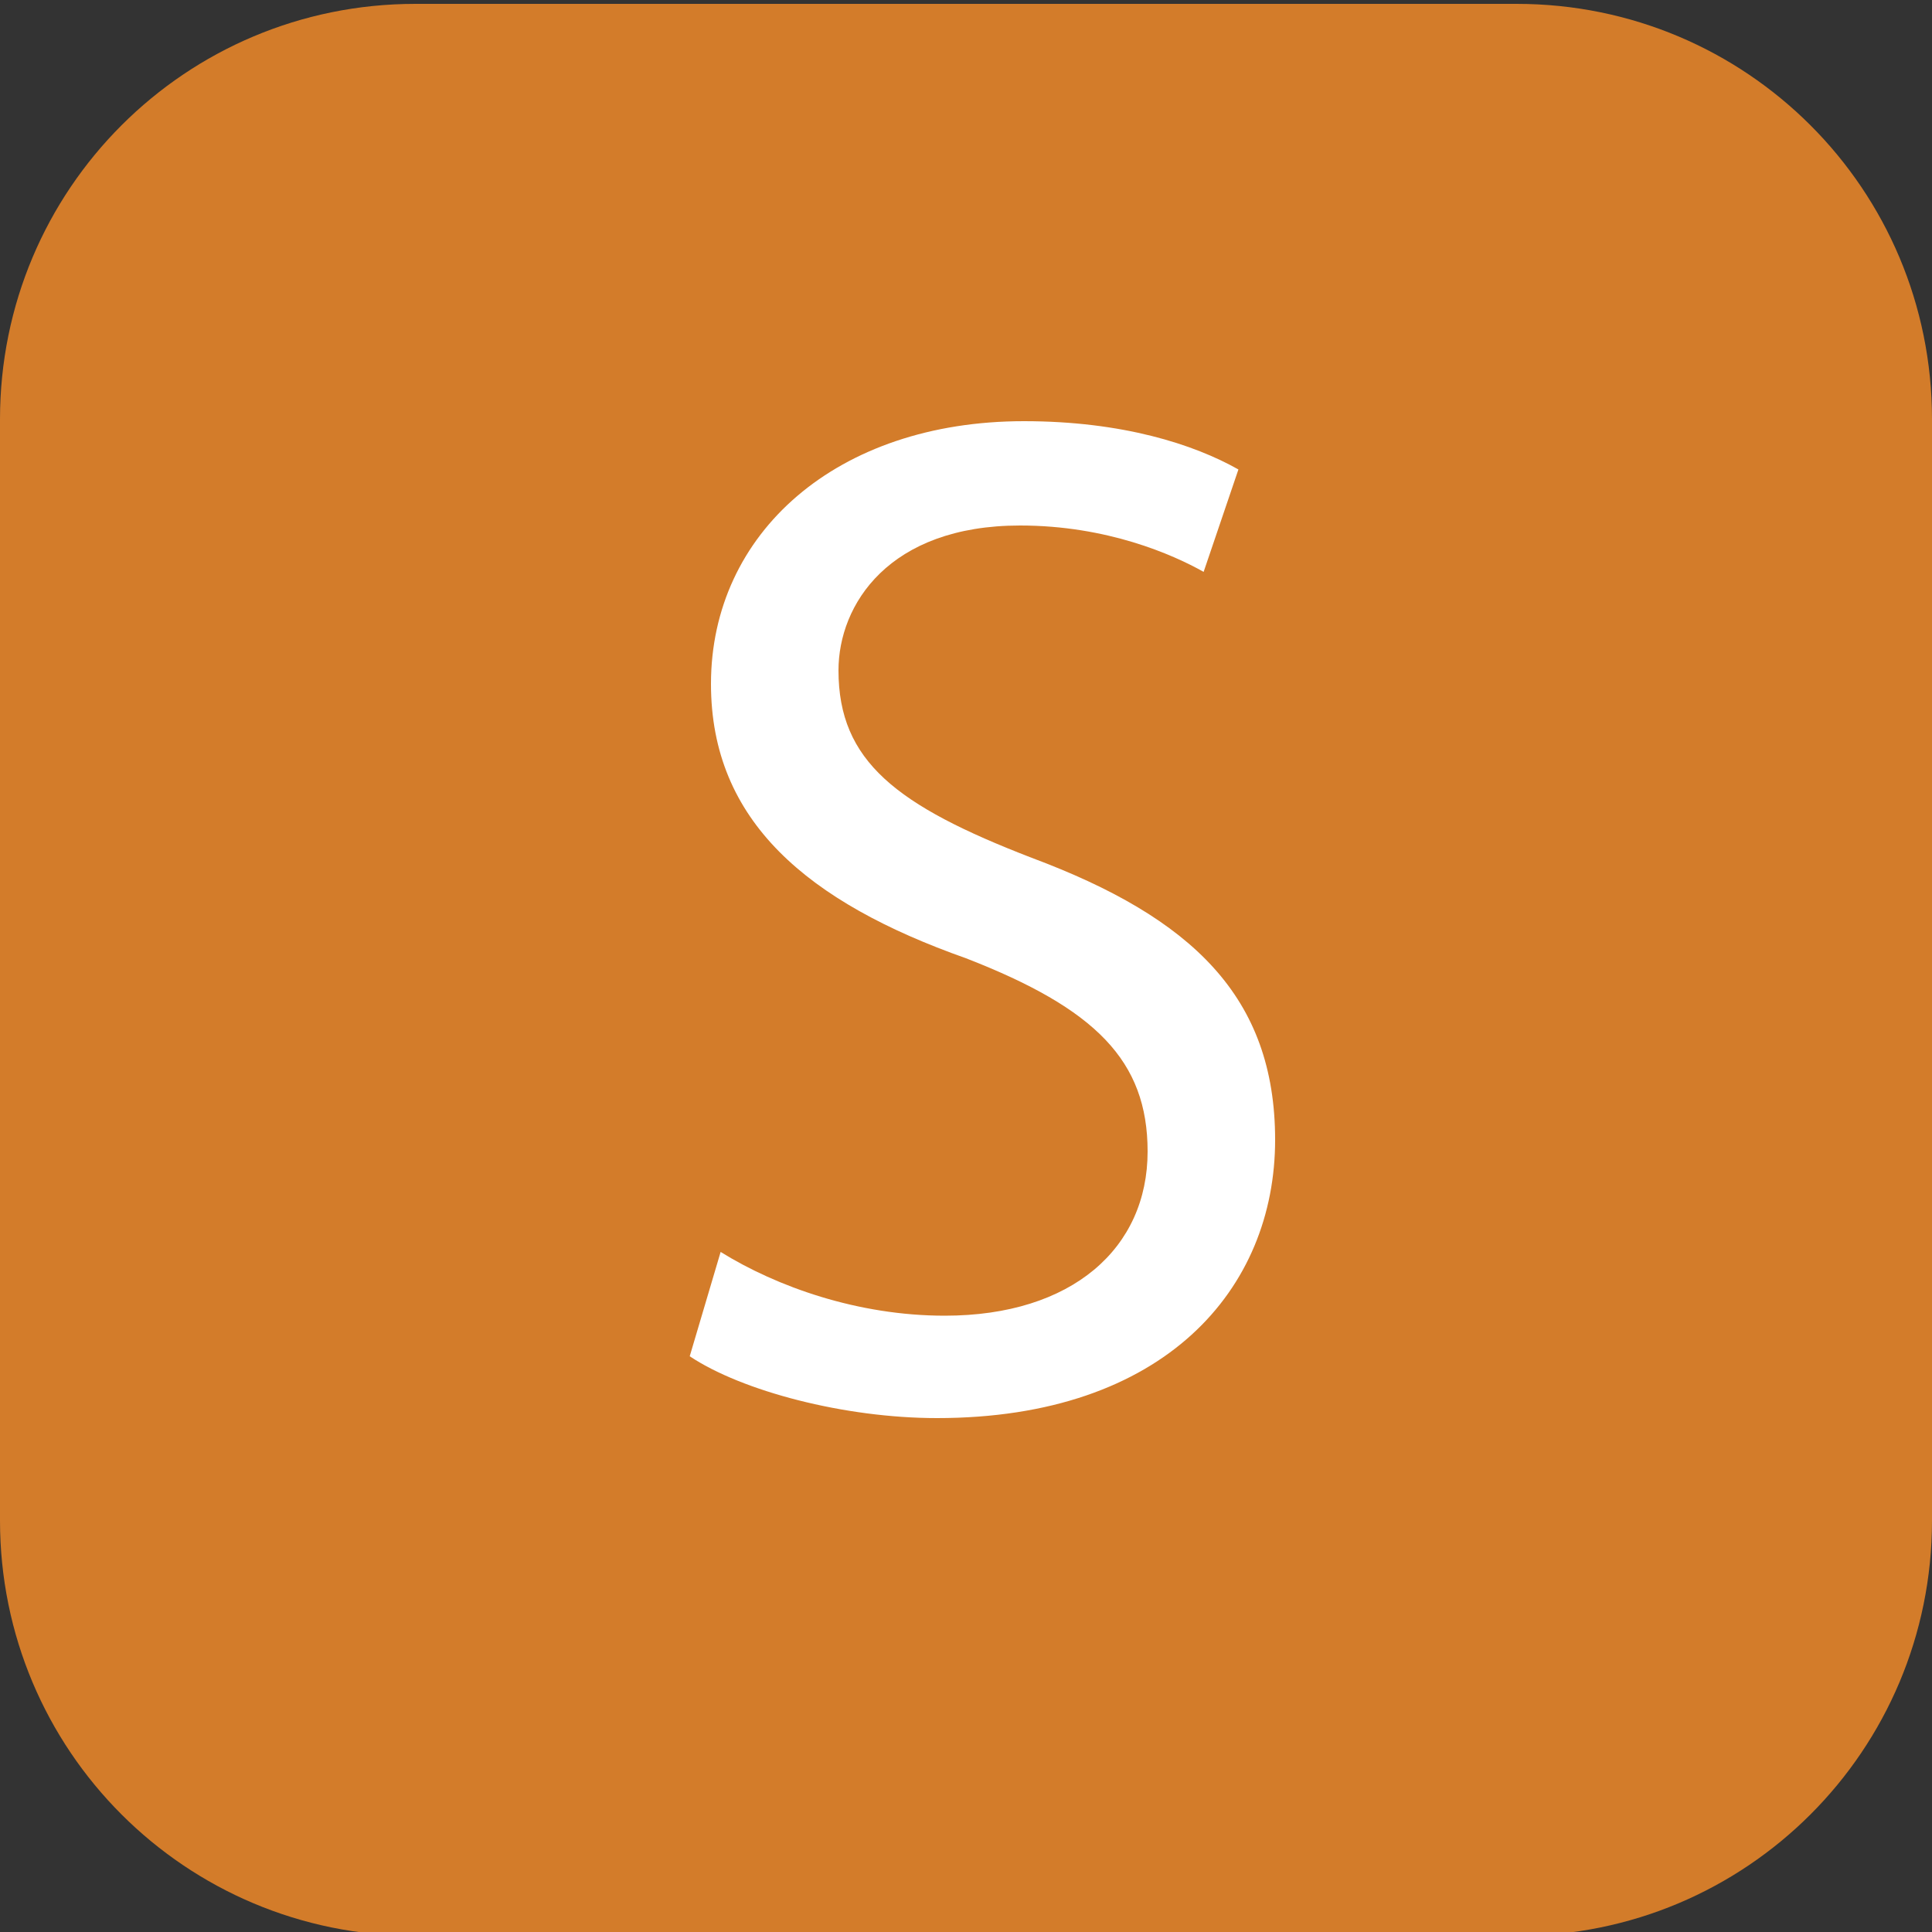 <?xml version="1.0" encoding="utf-8"?>
<!-- Generator: Adobe Illustrator 19.0.1, SVG Export Plug-In . SVG Version: 6.00 Build 0)  -->
<svg version="1.1" id="Capa_1" xmlns="http://www.w3.org/2000/svg" xmlns:xlink="http://www.w3.org/1999/xlink" x="0px" y="0px"
	 viewBox="0 0 100 100" style="enable-background:new 0 0 100 100;" xml:space="preserve">
<rect x="0" y="0" width="100" height="100" fill="#333333" stroke="none"/>
<style type="text/css">
	.st0{fill:#D37C2A;}
	.st1{fill:#FFFFFF;}
</style>
<g>
	<path class="st0" d="M78.5,100.2h-57C9.6,100.2,0,90.6,0,78.7v-57C0,9.8,9.6,0.2,21.5,0.2h57c11.9,0,21.5,9.6,21.5,21.5v57
		C100,90.6,90.4,100.2,78.5,100.2z"/>
</g>
<g>
	<path class="st1" d="M37.3,64.8c2.9,1.8,7.1,3.3,11.6,3.3c6.6,0,10.5-3.5,10.5-8.5c0-4.7-2.7-7.4-9.4-10
		c-8.2-2.9-13.2-7.1-13.2-14.2c0-7.8,6.5-13.6,16.2-13.6c5.1,0,8.8,1.2,11.1,2.5l-1.8,5.3c-1.6-0.9-5-2.4-9.5-2.4
		c-6.8,0-9.4,4.1-9.4,7.5c0,4.7,3,7,10,9.7C61.7,47.5,66,51.6,66,59c0,7.7-5.7,14.4-17.5,14.4c-4.8,0-10.1-1.4-12.8-3.2L37.3,64.8z"
		/>
</g>
</svg>
